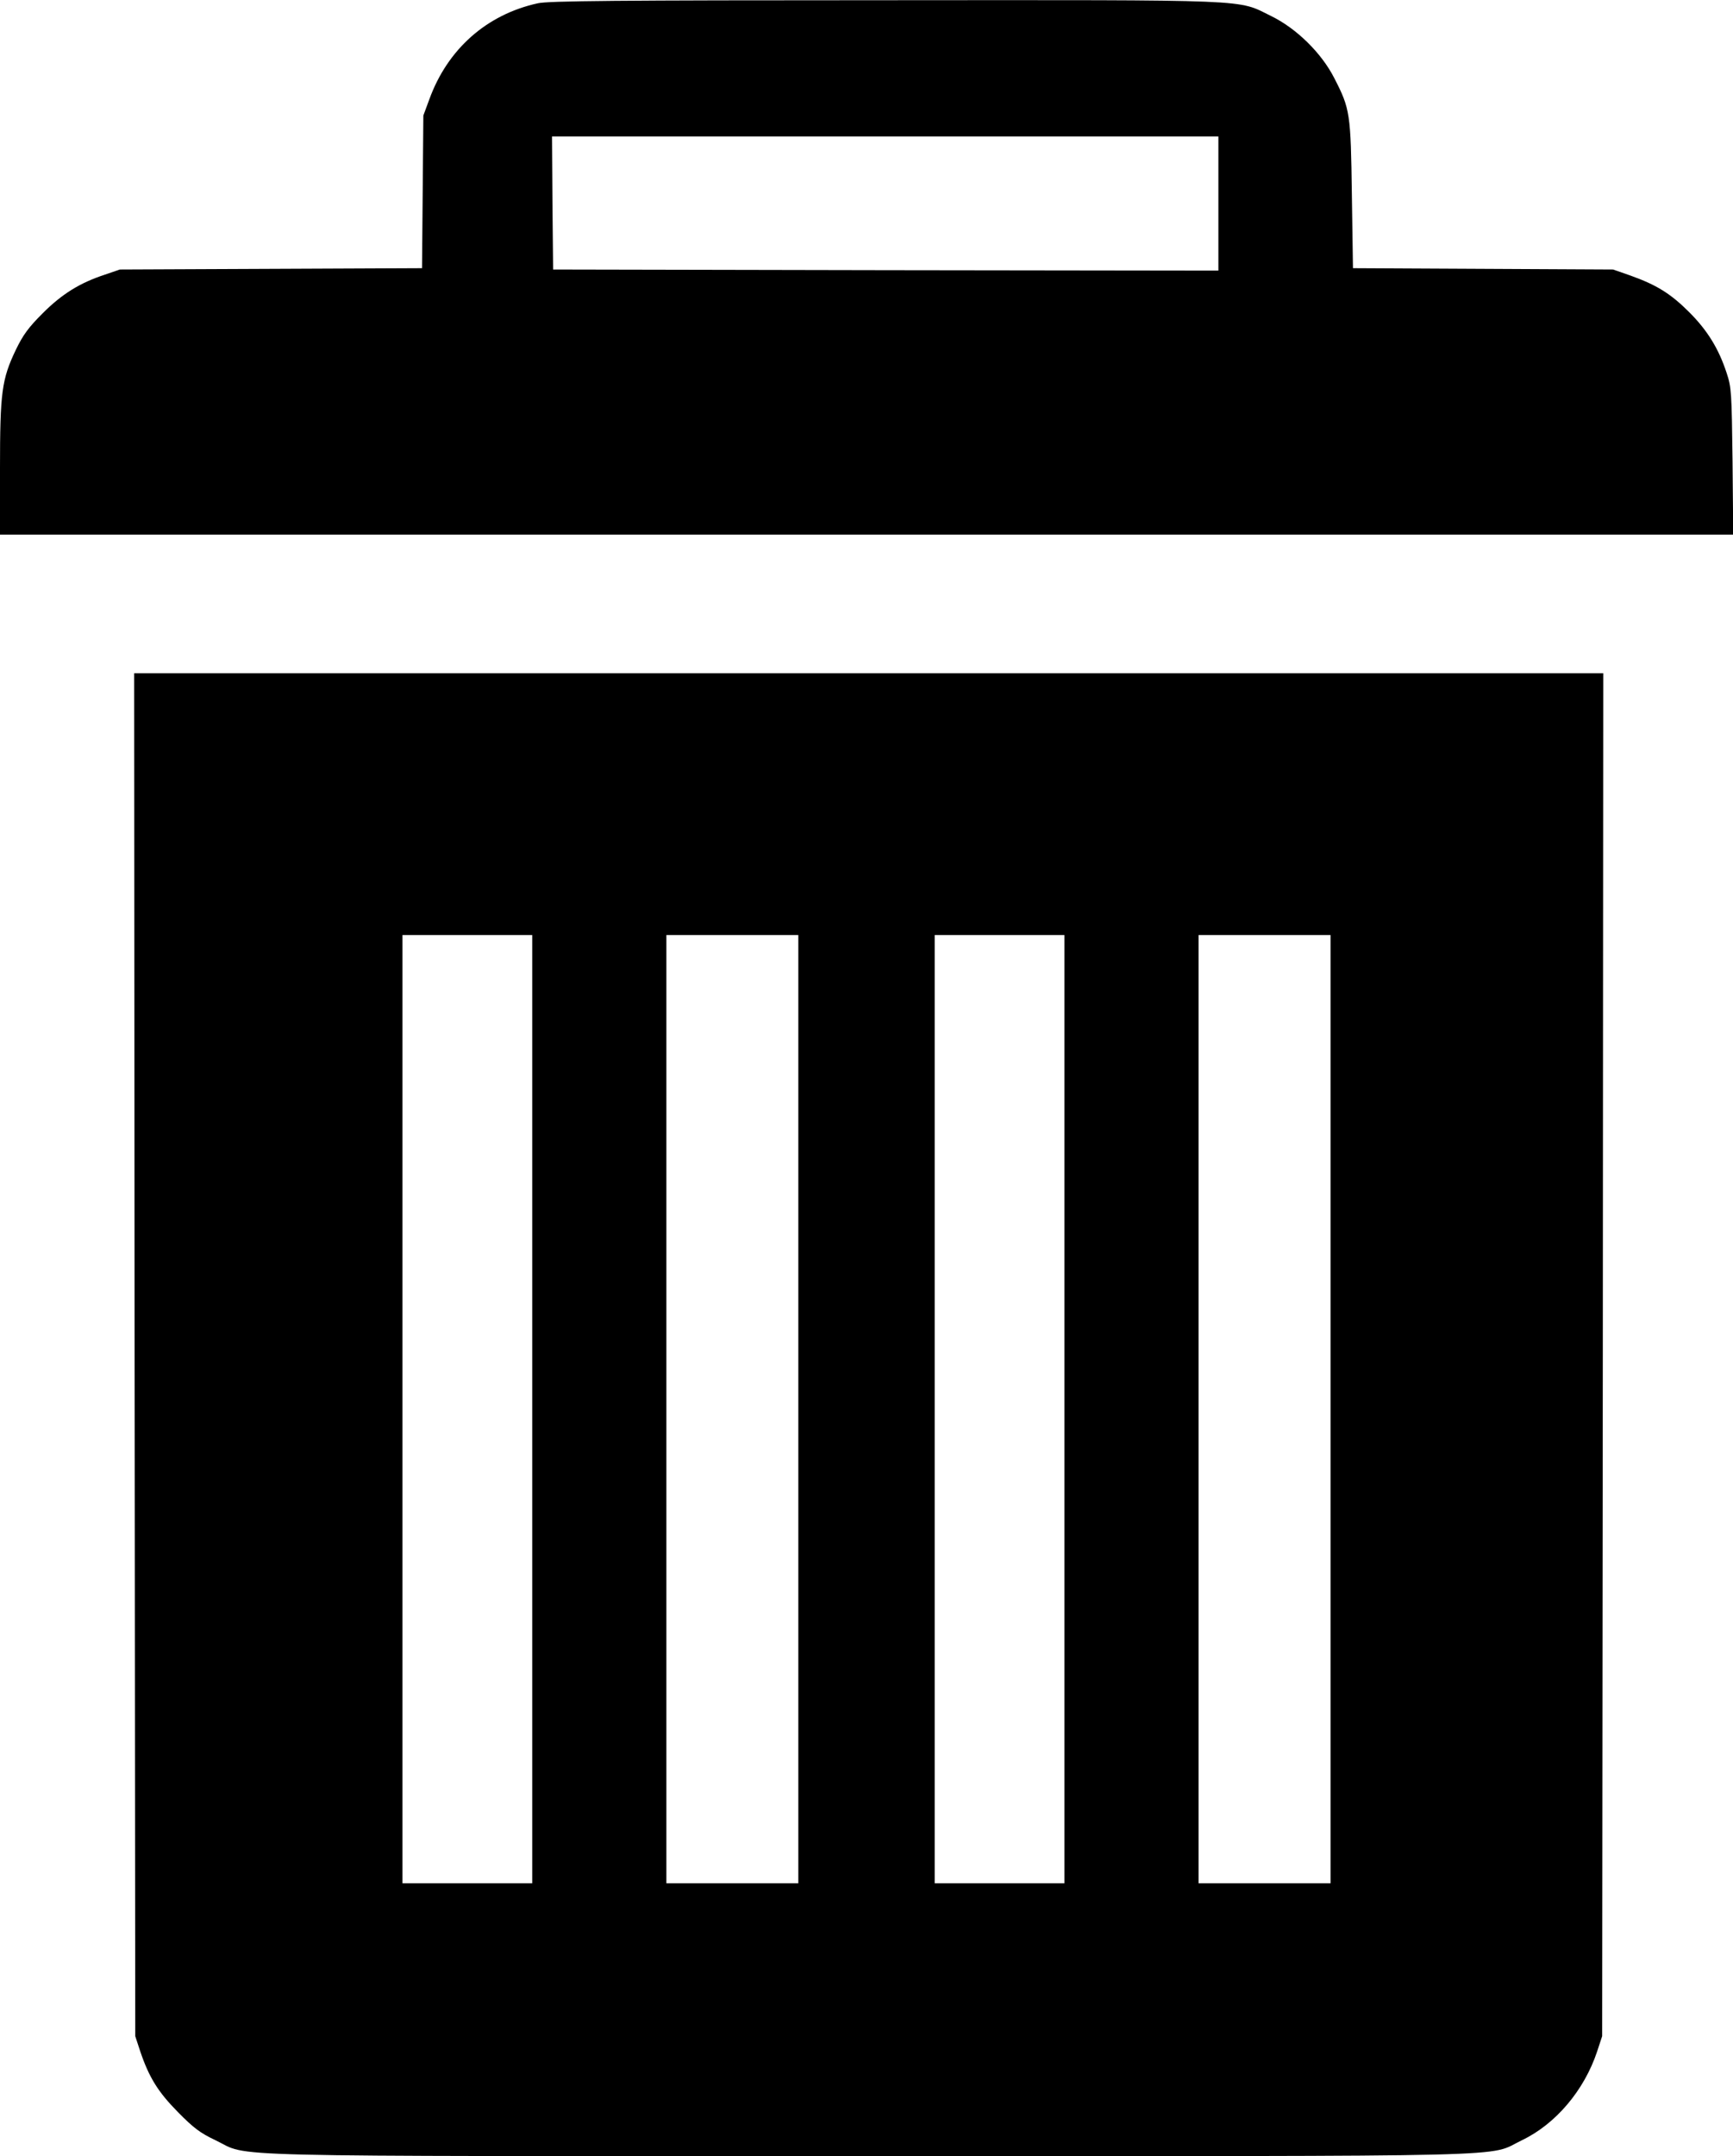 <?xml version="1.0" standalone="no"?>
<!DOCTYPE svg PUBLIC "-//W3C//DTD SVG 20010904//EN"
 "http://www.w3.org/TR/2001/REC-SVG-20010904/DTD/svg10.dtd">
<svg version="1.0" xmlns="http://www.w3.org/2000/svg"
 width="788pt" height="980pt" viewBox="0 0 788 980"
 preserveAspectRatio="xMidYMid meet">
<g transform="translate(0,980) scale(0.1,-0.1)"
fill="#000000" stroke="none">
<path d="M2445 9785 c-232 -51 -410 -208 -493 -437 l-27 -73 -3 -347 -3 -347
-687 -3 -687 -3 -70 -24 c-112 -37 -193 -87 -281 -175 -65 -65 -89 -98 -122
-166 -64 -134 -72 -193 -72 -540 l0 -300 3941 0 3940 0 -3 333 c-4 314 -5 336
-27 402 -36 110 -87 193 -170 276 -85 85 -149 124 -266 166 l-80 28 -592 3
-591 3 -5 332 c-5 373 -8 392 -80 532 -58 114 -172 226 -287 282 -157 77 -56
73 -1757 72 -1219 0 -1530 -3 -1578 -14z m3095 -910 l0 -305 -1512 2 -1513 3
-3 303 -2 302 1515 0 1515 0 0 -305z"/>
<path d="M612 3643 l3 -3098 23 -70 c40 -118 81 -184 172 -276 70 -71 100 -94
170 -127 163 -78 -81 -72 2970 -72 3051 0 2807 -6 2970 72 153 73 283 226 342
403 l23 70 3 3098 2 3097 -3340 0 -3340 0 2 -3097z m1808 -248 l0 -2155 -295
0 -295 0 0 2155 0 2155 295 0 295 0 0 -2155z m1210 0 l0 -2155 -300 0 -300 0
0 2155 0 2155 300 0 300 0 0 -2155z m1210 0 l0 -2155 -295 0 -295 0 0 2155 0
2155 295 0 295 0 0 -2155z m1210 0 l0 -2155 -300 0 -300 0 0 2155 0 2155 300
0 300 0 0 -2155z"/>
</g>
</svg>
